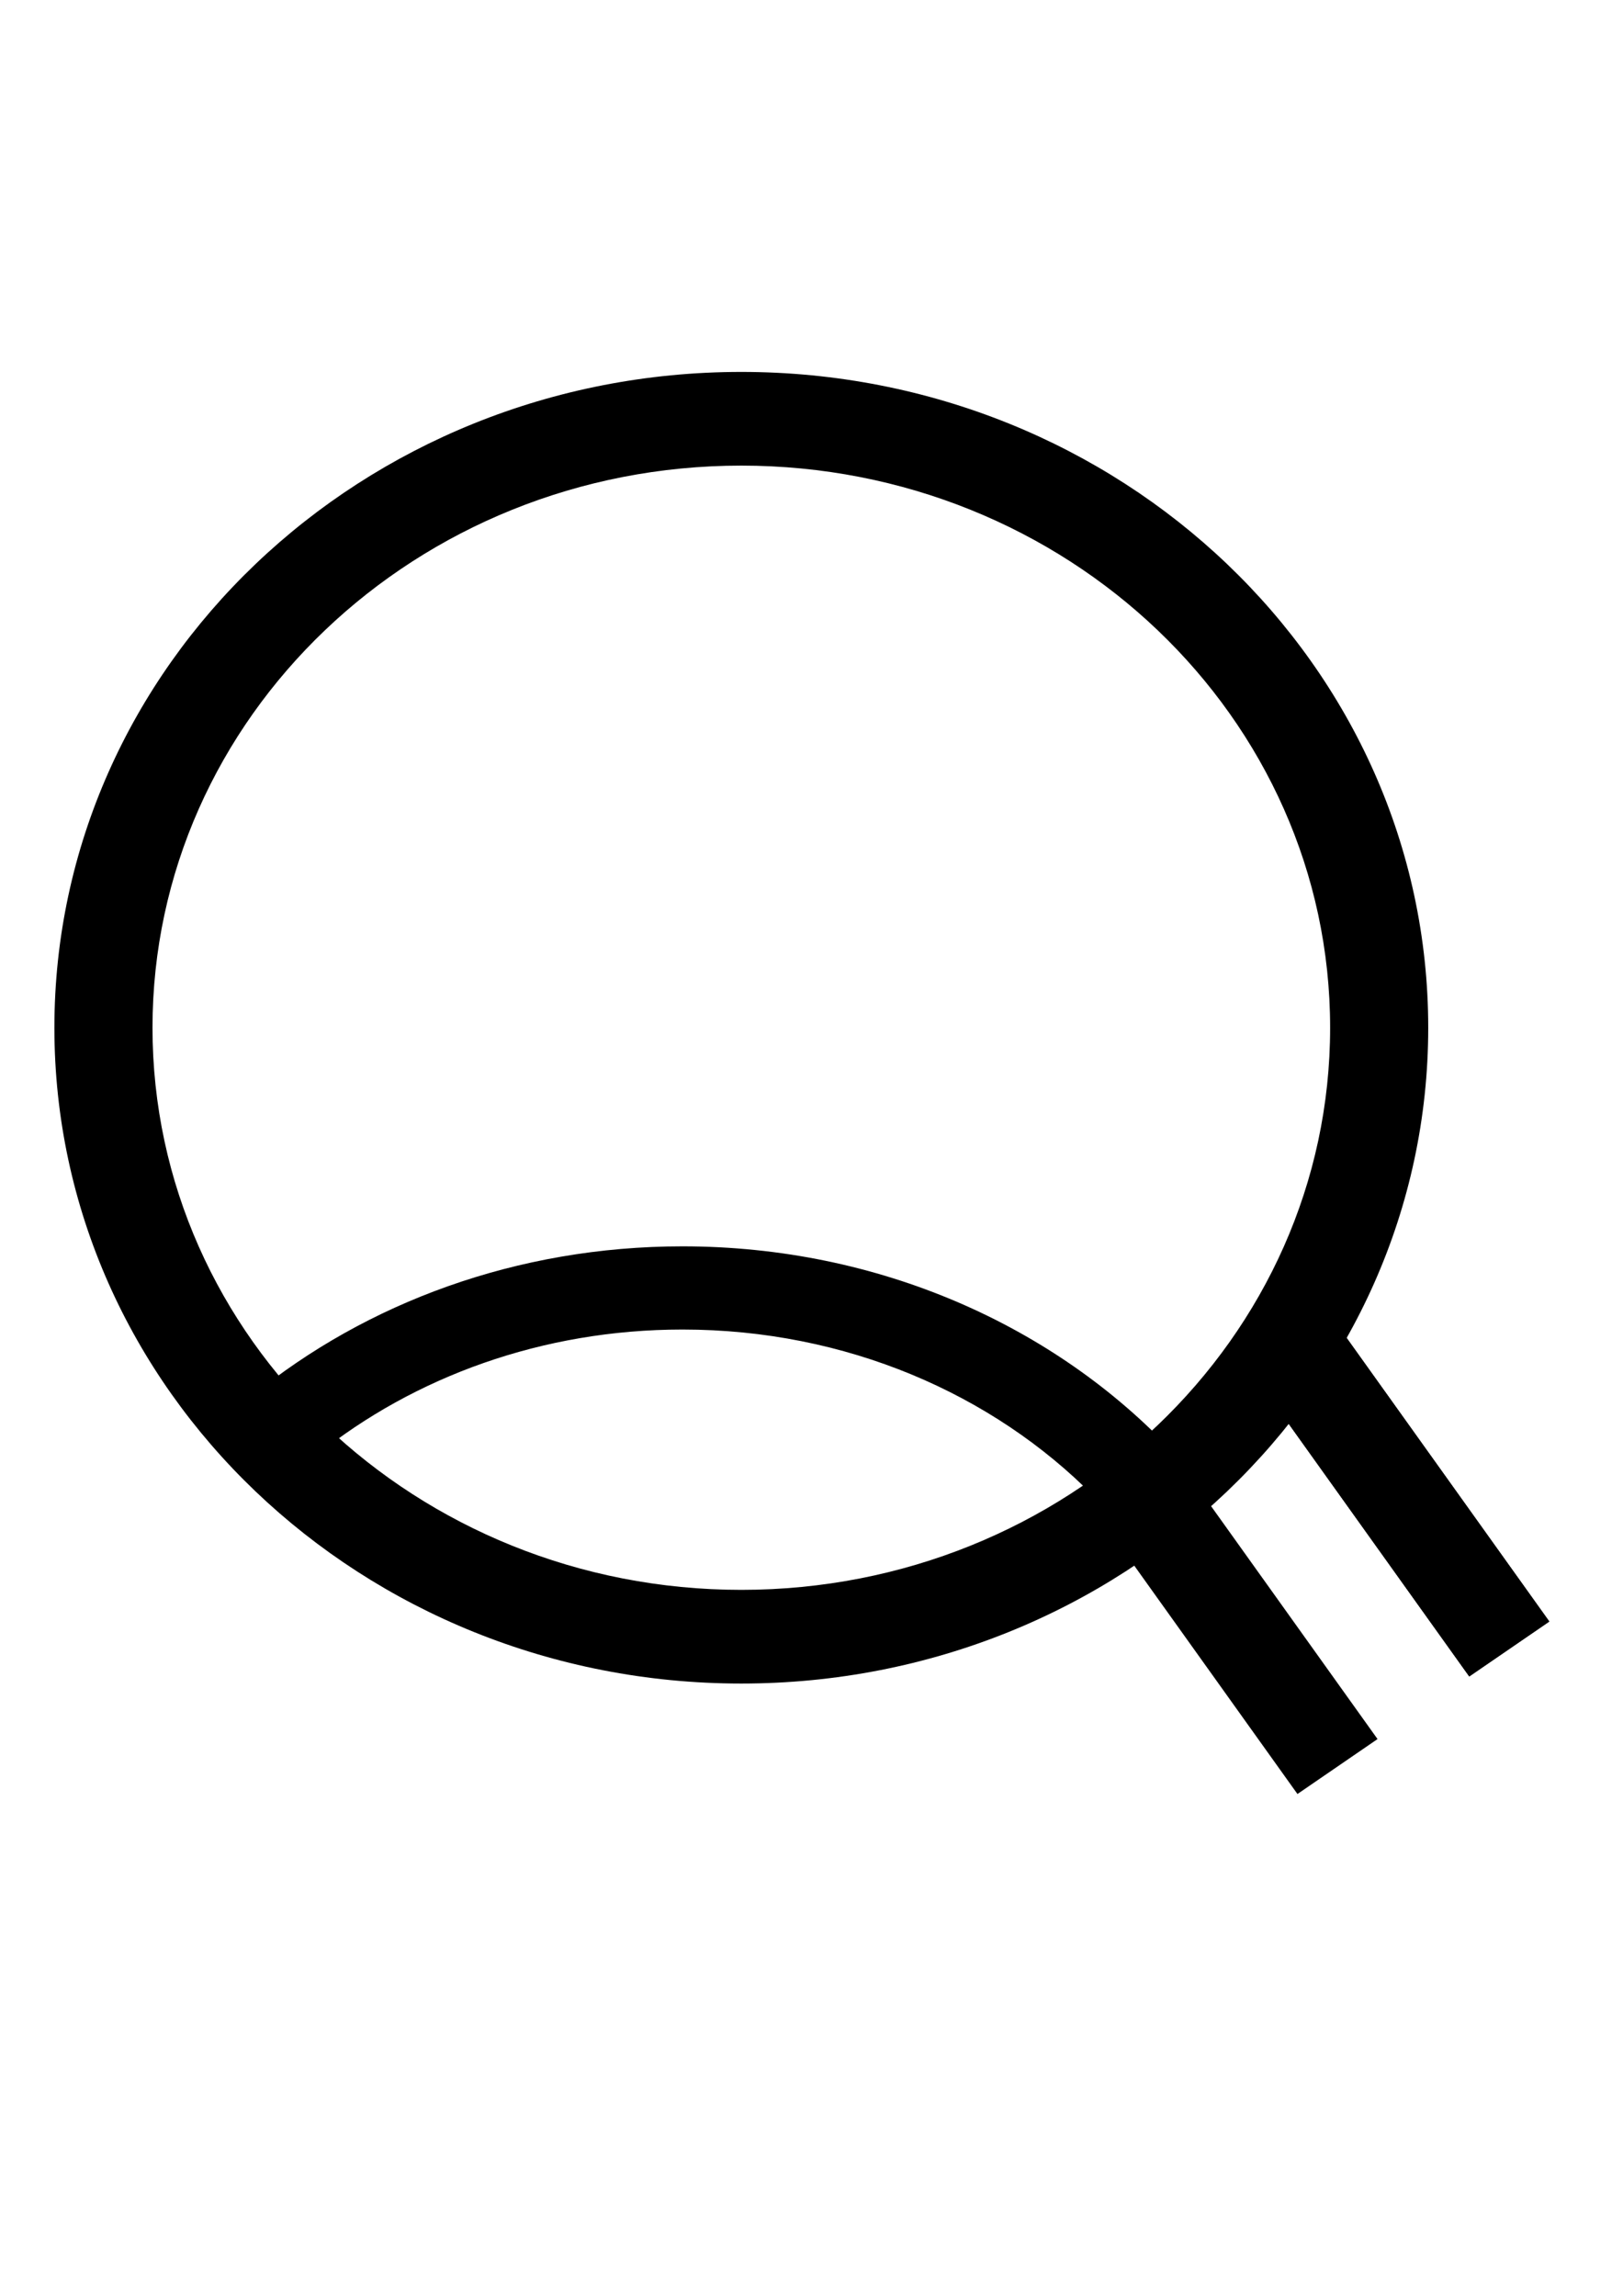 <?xml version="1.0" encoding="UTF-8" standalone="no"?>
<!-- Created with Inkscape (http://www.inkscape.org/) -->

<svg
   xmlns:dc="http://purl.org/dc/elements/1.1/"
   xmlns:cc="http://creativecommons.org/ns#"
   xmlns:rdf="http://www.w3.org/1999/02/22-rdf-syntax-ns#"
   xmlns:svg="http://www.w3.org/2000/svg"
   xmlns="http://www.w3.org/2000/svg"
   xmlns:sodipodi="http://sodipodi.sourceforge.net/DTD/sodipodi-0.dtd"
   xmlns:inkscape="http://www.inkscape.org/namespaces/inkscape"
   width="210mm"
   height="297mm"
   viewBox="0 0 210 297"
   version="1.1"
   id="svg8"
   inkscape:version="0.92.4 (5da689c313, 2019-01-14)"
   sodipodi:docname="q-light.svg">
  <defs
     id="defs2" />
  <sodipodi:namedview
     id="base"
     pagecolor="#ffffff"
     bordercolor="#666666"
     borderopacity="1.0"
     inkscape:pageopacity="0.0"
     inkscape:pageshadow="2"
     inkscape:zoom="1.4"
     inkscape:cx="303.08493"
     inkscape:cy="454.57657"
     inkscape:document-units="mm"
     inkscape:current-layer="layer1"
     showgrid="false"
     inkscape:window-width="3840"
     inkscape:window-height="2066"
     inkscape:window-x="3829"
     inkscape:window-y="-11"
     inkscape:window-maximized="1" />
  <g
     inkscape:label="Layer 1"
     inkscape:groupmode="layer"
     id="layer1">
    <g
       id="Page-1"
       transform="matrix(8.08,0,0,8.08,7.038,48.114)"
       style="fill:none;fill-rule:evenodd;stroke:none;stroke-width:1">
      <g
         transform="translate(-331,-215)"
         id="currency-symbol-qtum"
         style="fill:#000000">
        <g
           transform="translate(331,215)"
           id="Group">
          <path
             id="Combined-Shape"
             d="M 11,0 C 17.075,0 22,4.701 22,10.5 22,16.299 17.075,21 11,21 4.925,21 0,16.299 0,10.5 0,4.701 4.925,0 11,0 Z m 0,1.5 c -5.207,0 -9.429,4.029 -9.429,9 0,4.971 4.221,9 9.429,9 5.207,0 9.429,-4.029 9.429,-9 0,-4.971 -4.221,-9 -9.429,-9 z"
             inkscape:connector-curvature="0" />
          <path
             id="path289"
             d="m 10.058,14 c 3.146,0 5.962,1.276 7.852,3.288 0.318,0.339 -0.226,0.571 -1.267,0.712 -1.617,-1.638 -3.968,-2.668 -6.585,-2.668 -2.246,0 -4.296,0.759 -5.855,2.009 C 3.196,17.075 2.724,16.754 3.167,16.393 4.992,14.905 7.408,14 10.058,14 Z"
             inkscape:connector-curvature="0" />
          <polygon
             points="22.402,15.322 22.457,20.982 20.902,20.967 20.847,15.307 "
             transform="rotate(-35,21.652,18.144)"
             id="Rectangle" />
          <polygon
             points="22.402,15.322 22.457,20.982 20.902,20.967 20.847,15.307 "
             transform="rotate(-35,21.652,18.144)"
             id="polygon292" />
          <polygon
             points="19.955,18.136 20,22.768 18.445,22.753 18.4,18.121 "
             transform="rotate(-35,19.2,20.444)"
             id="polygon294" />
        </g>
      </g>
    </g>
  </g>
</svg>
